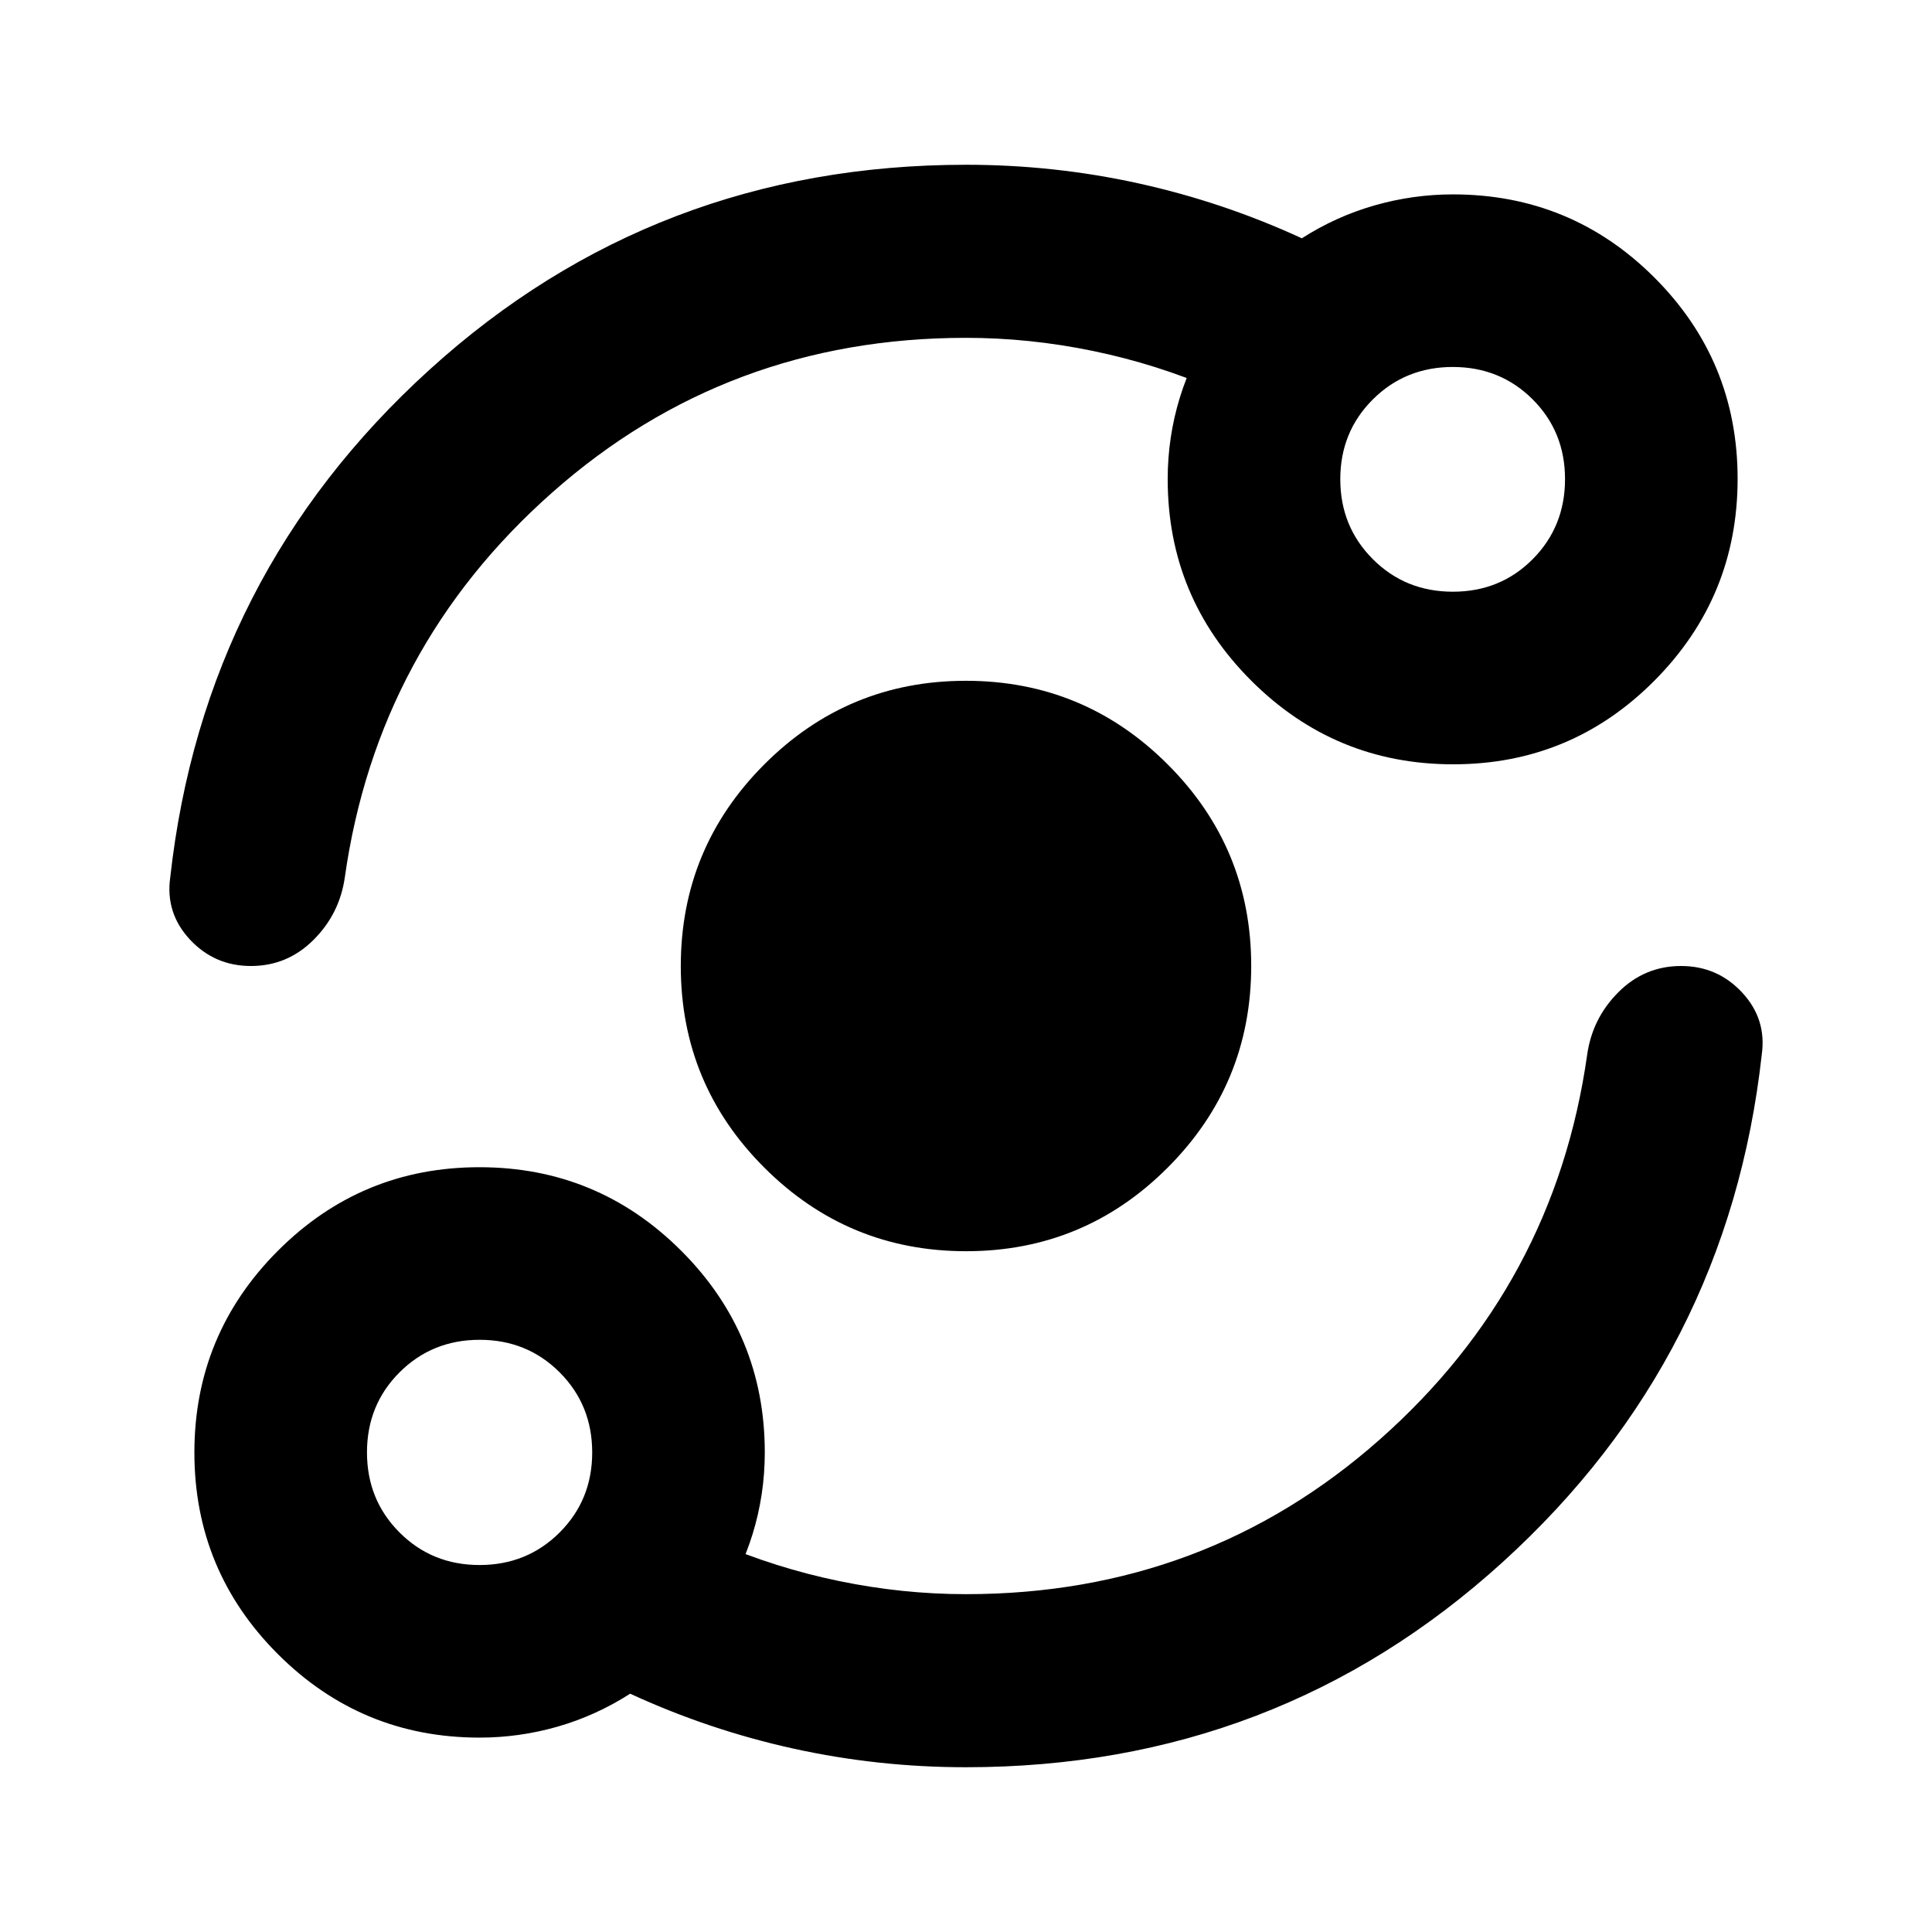 <svg xmlns="http://www.w3.org/2000/svg" height="24" viewBox="0 -960 960 960" width="24"><path d="M238.3-96.59q-58.71 0-100.21-41.48-41.5-41.49-41.5-100.18 0-58.68 41.48-100.23 41.49-41.54 100.18-41.54 58.68 0 100.23 41.5 41.54 41.5 41.54 100.22 0 20.86-6.03 40.48-6.03 19.62-17.84 36.89l-.24-32.72q29.52 12.77 61.05 19.27 31.52 6.51 63.04 6.51 118.74 0 205.62-76.87Q772.5-321.61 788.67-436q2.59-18.12 15.58-31.06Q817.24-480 835.32-480t30.33 13.17q12.24 13.18 9.76 30.83-16.67 150.43-128.82 252.28Q634.44-81.87 479.95-81.87q-43.7 0-85.72-9.26-42.01-9.26-81.1-27.28-17.06 10.91-36.07 16.37-19.02 5.45-38.76 5.45Zm-.01-85.76q23.6 0 39.79-16.17 16.18-16.17 16.18-39.77t-16.17-39.79q-16.17-16.18-39.77-16.18t-39.79 16.17q-16.18 16.17-16.18 39.77t16.17 39.79q16.17 16.18 39.77 16.18Zm241.77-155.93q-58.69 0-100.23-41.49-41.55-41.48-41.55-100.17 0-58.69 41.49-100.23 41.48-41.55 100.17-41.55 58.69 0 100.23 41.49 41.55 41.48 41.55 100.17 0 58.69-41.49 100.23-41.48 41.55-100.17 41.55ZM480-792.13q-118.74 0-205.62 76.87Q187.5-638.39 171.33-524q-2.59 18.12-15.58 31.06Q142.76-480 124.68-480t-30.33-13.17Q82.11-506.35 84.59-524q16.67-150.43 128.82-252.28 112.15-101.85 266.64-101.85 43.7 0 85.72 9.26 42.01 9.26 81.1 27.28 17.06-10.91 36.21-16.37 19.16-5.45 38.85-5.45 58.77 0 100.13 41.32 41.35 41.33 41.35 100.02T822.09-621.8q-41.33 41.58-100.02 41.58t-100.27-41.5q-41.58-41.5-41.58-100.21 0-20.87 6.03-40.49t17.84-36.88v32.95q-29.52-12.77-61.05-19.27-31.52-6.51-63.04-6.51Zm241.92 126.15q23.6 0 39.67-16.17 16.06-16.17 16.06-39.77t-16.12-39.67q-16.12-16.06-39.65-16.06-23.53 0-39.72 16.12-16.18 16.12-16.18 39.65 0 23.53 16.17 39.72 16.17 16.18 39.77 16.18ZM238.3-238.3Zm483.63-483.63Z"/></svg>